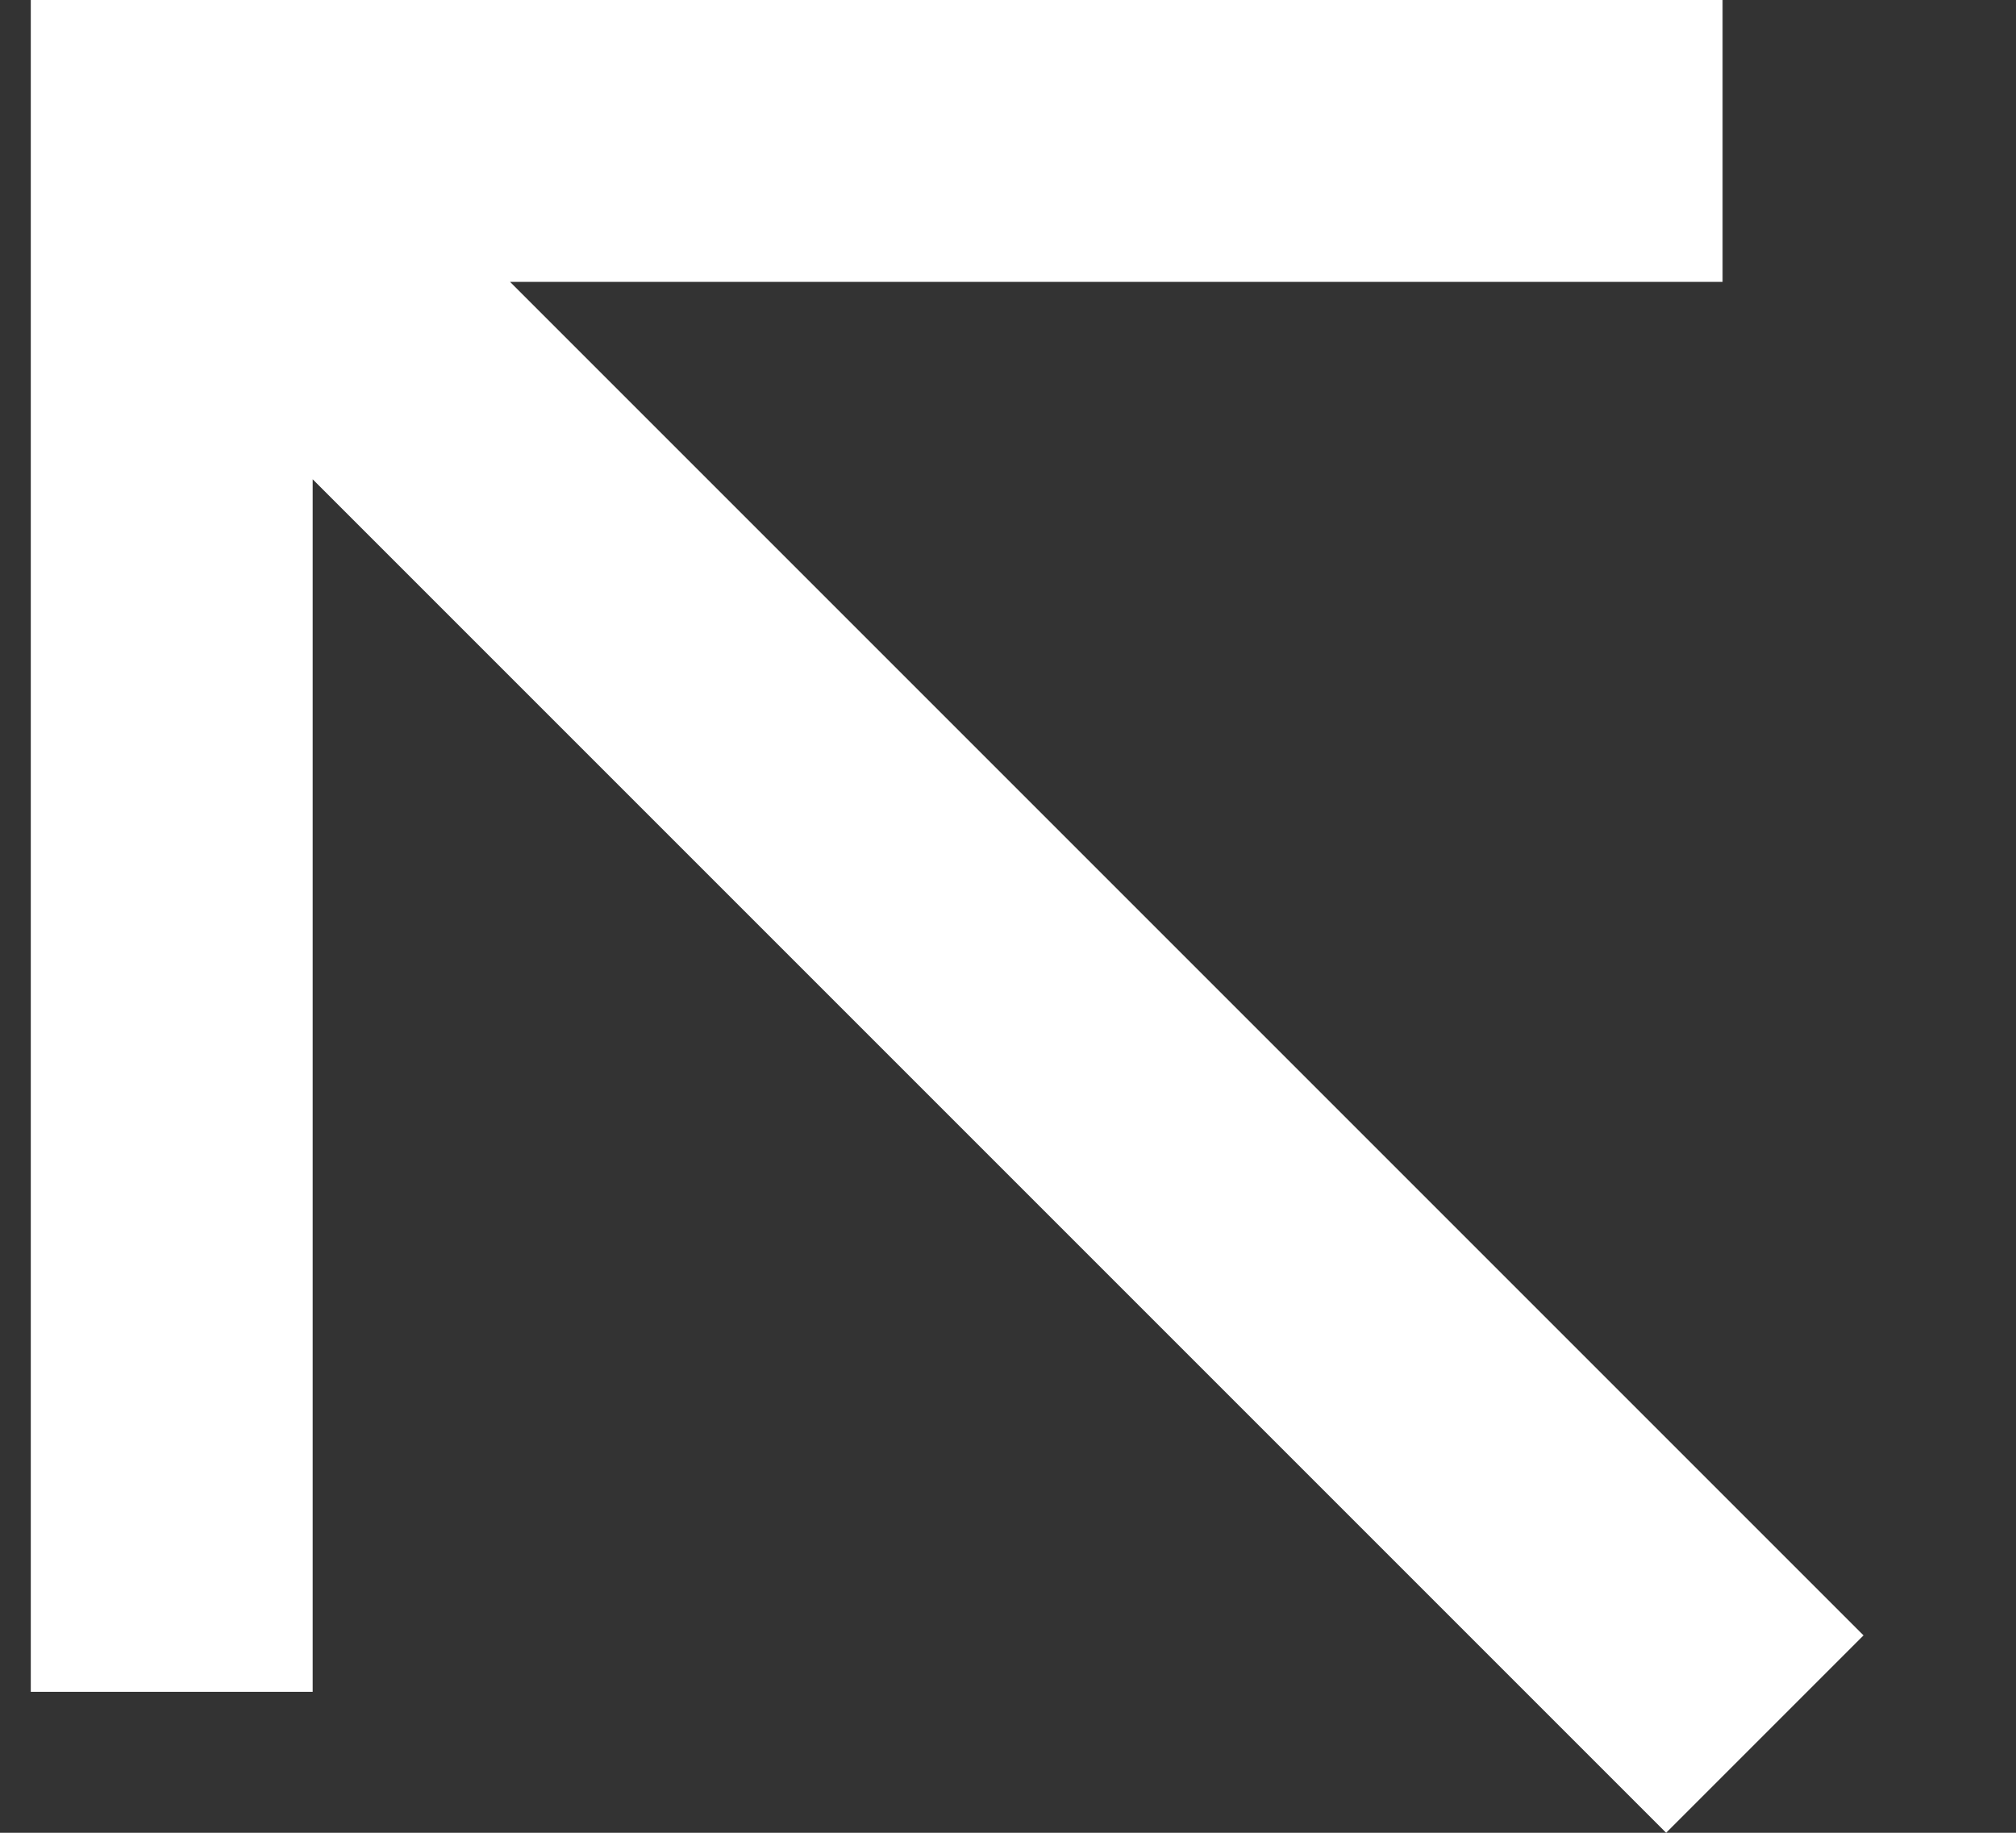 <svg width="11" height="10" viewBox="0 0 11 10" fill="none" xmlns="http://www.w3.org/2000/svg">
<rect x="0" y="0" width="11" height="10" fill="#333333" stroke="none"/>
<path d="M10.168 8.923L2.783 1.538L9.399 1.538L9.399 4.0349e-07L0.168 0L0.168 9.231L1.706 9.231L1.706 2.615L9.091 10L10.168 8.923Z" fill="white"/>
</svg>
